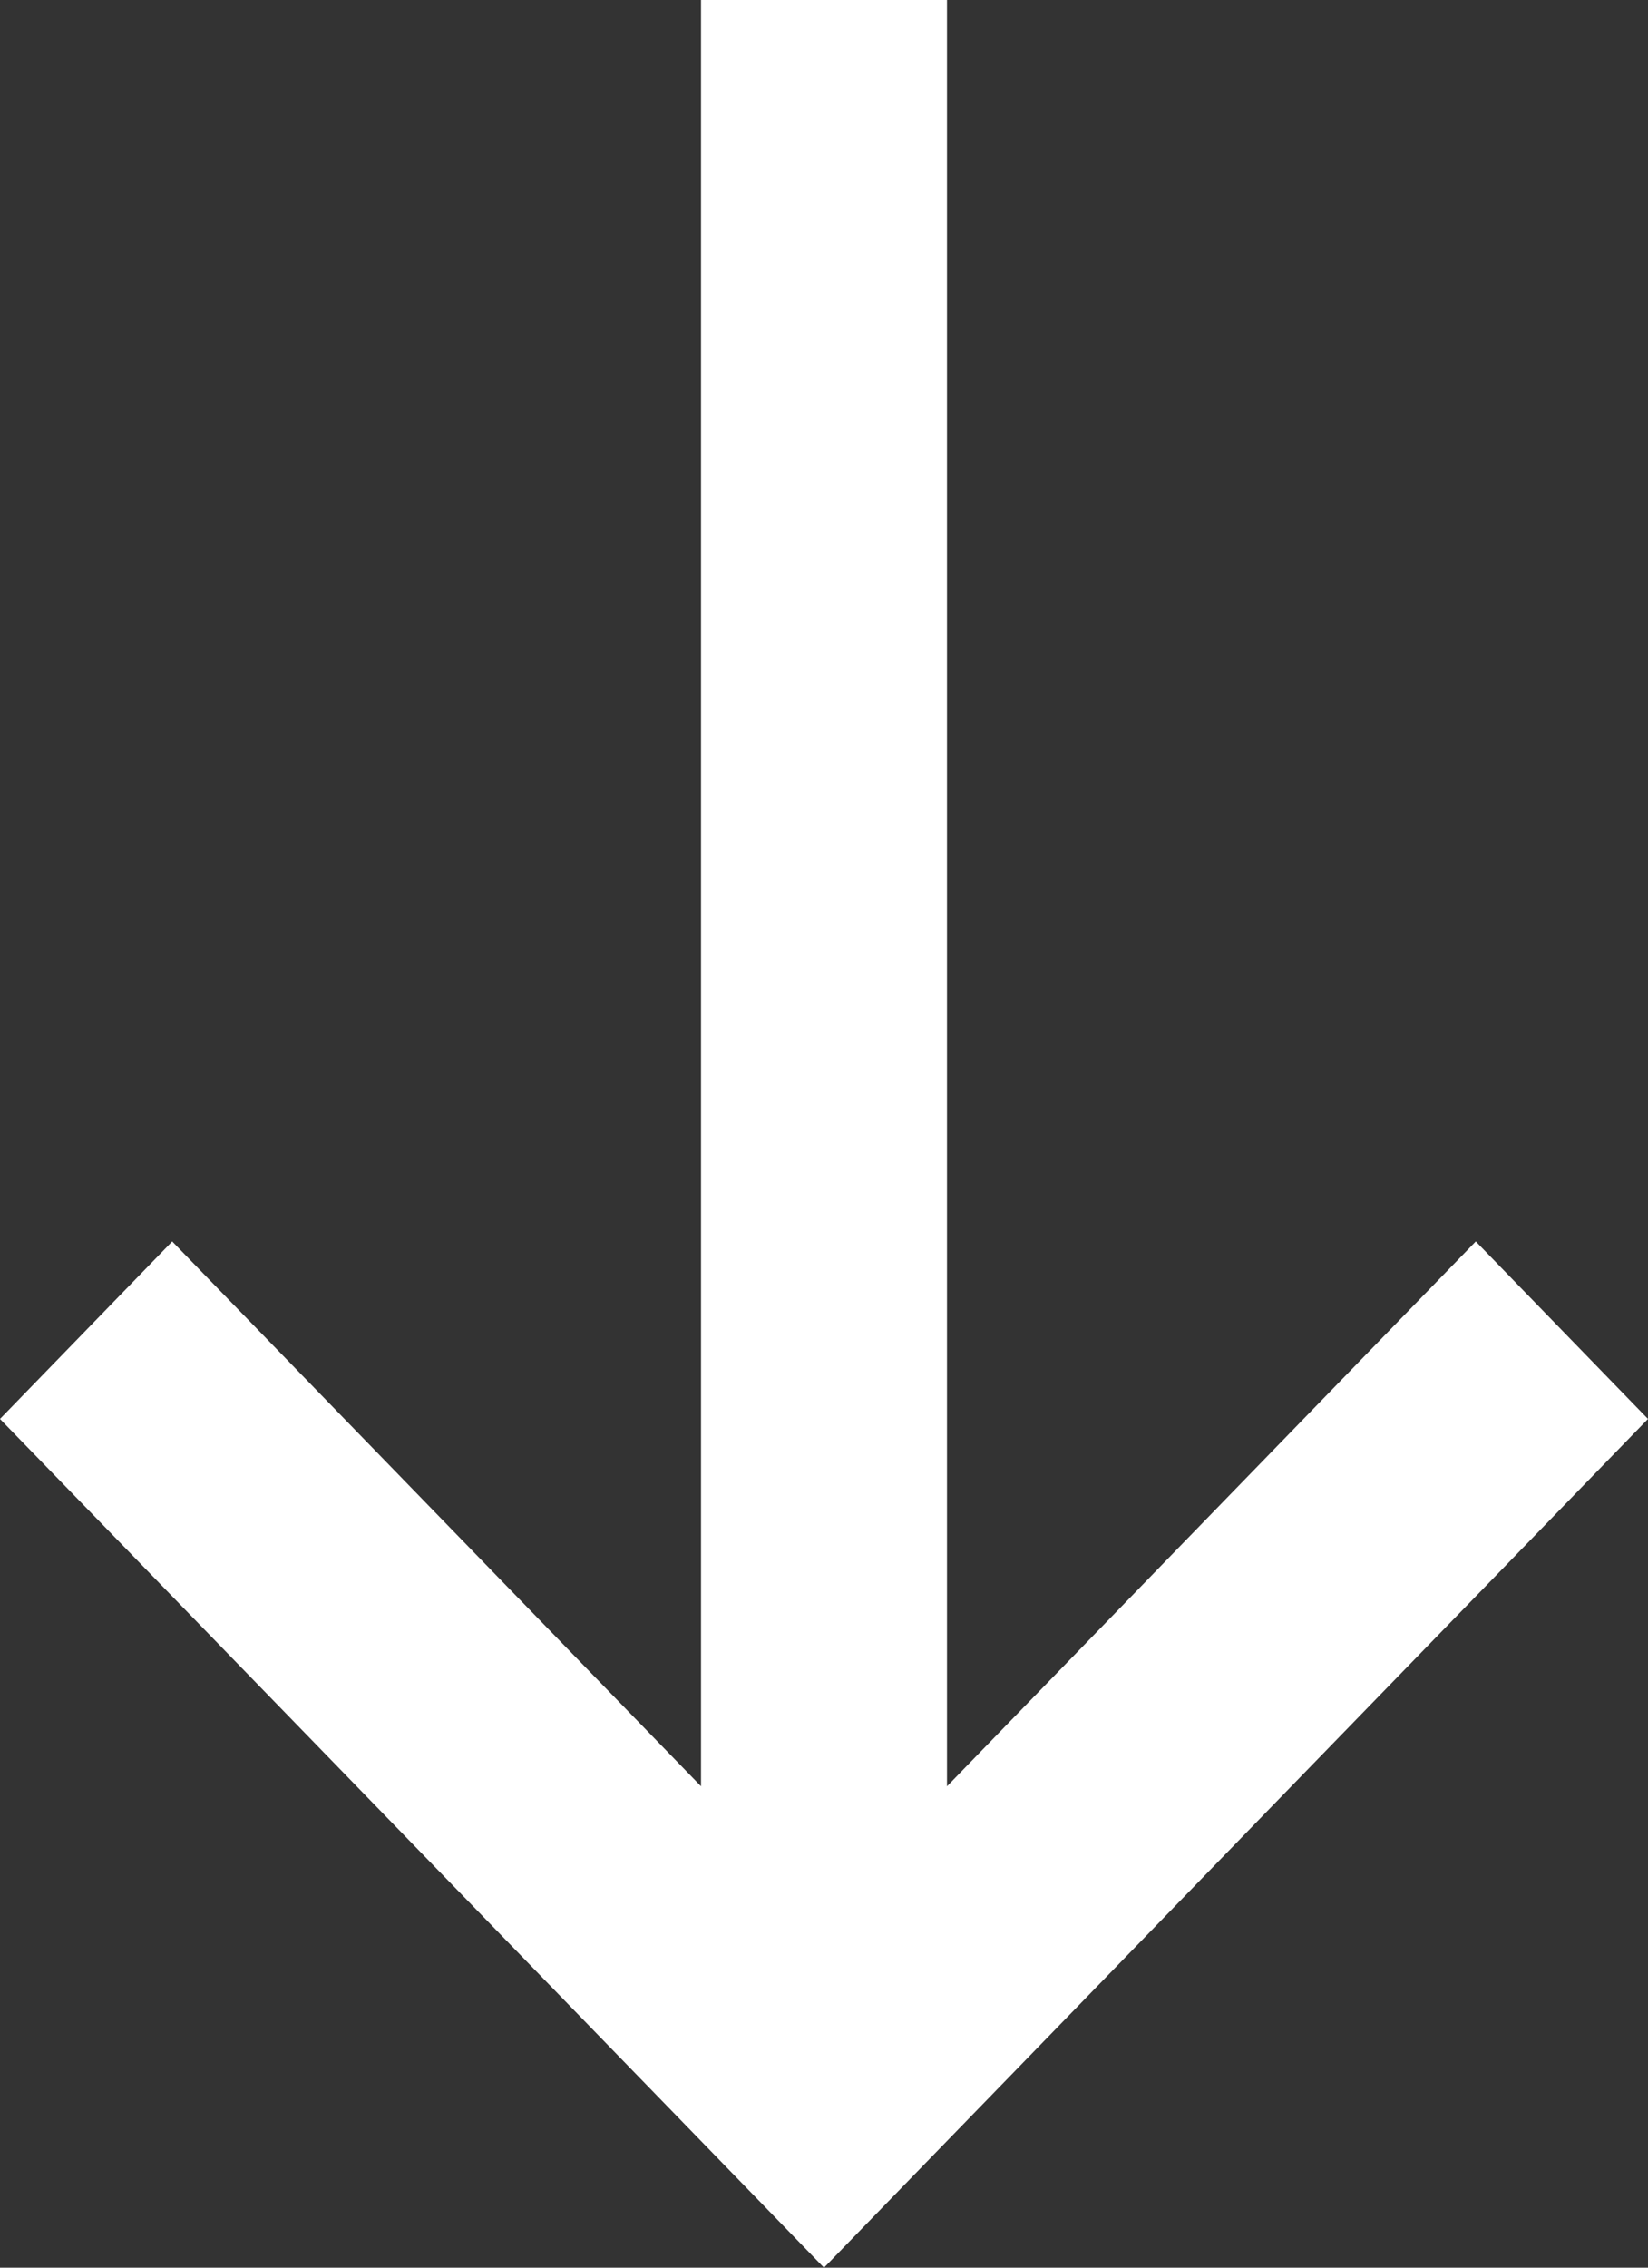 <svg xmlns="http://www.w3.org/2000/svg" width="8" height="11" viewBox="0 0 8 11">
    <rect x="0" y="0" width="8" height="11" fill="#333333" stroke="none"/>
    <g fill="none" fill-rule="evenodd">
        <g fill="#FFF">
            <g>
                <path d="M7.164 6.022L4.597 8.665 4.597 0 3.403 0 3.403 8.665 0.836 6.022 0 6.883 4 11 8 6.883z" transform="translate(-858 -368) translate(838 357) translate(20 11)"/>
            </g>
        </g>
    </g>
</svg>
